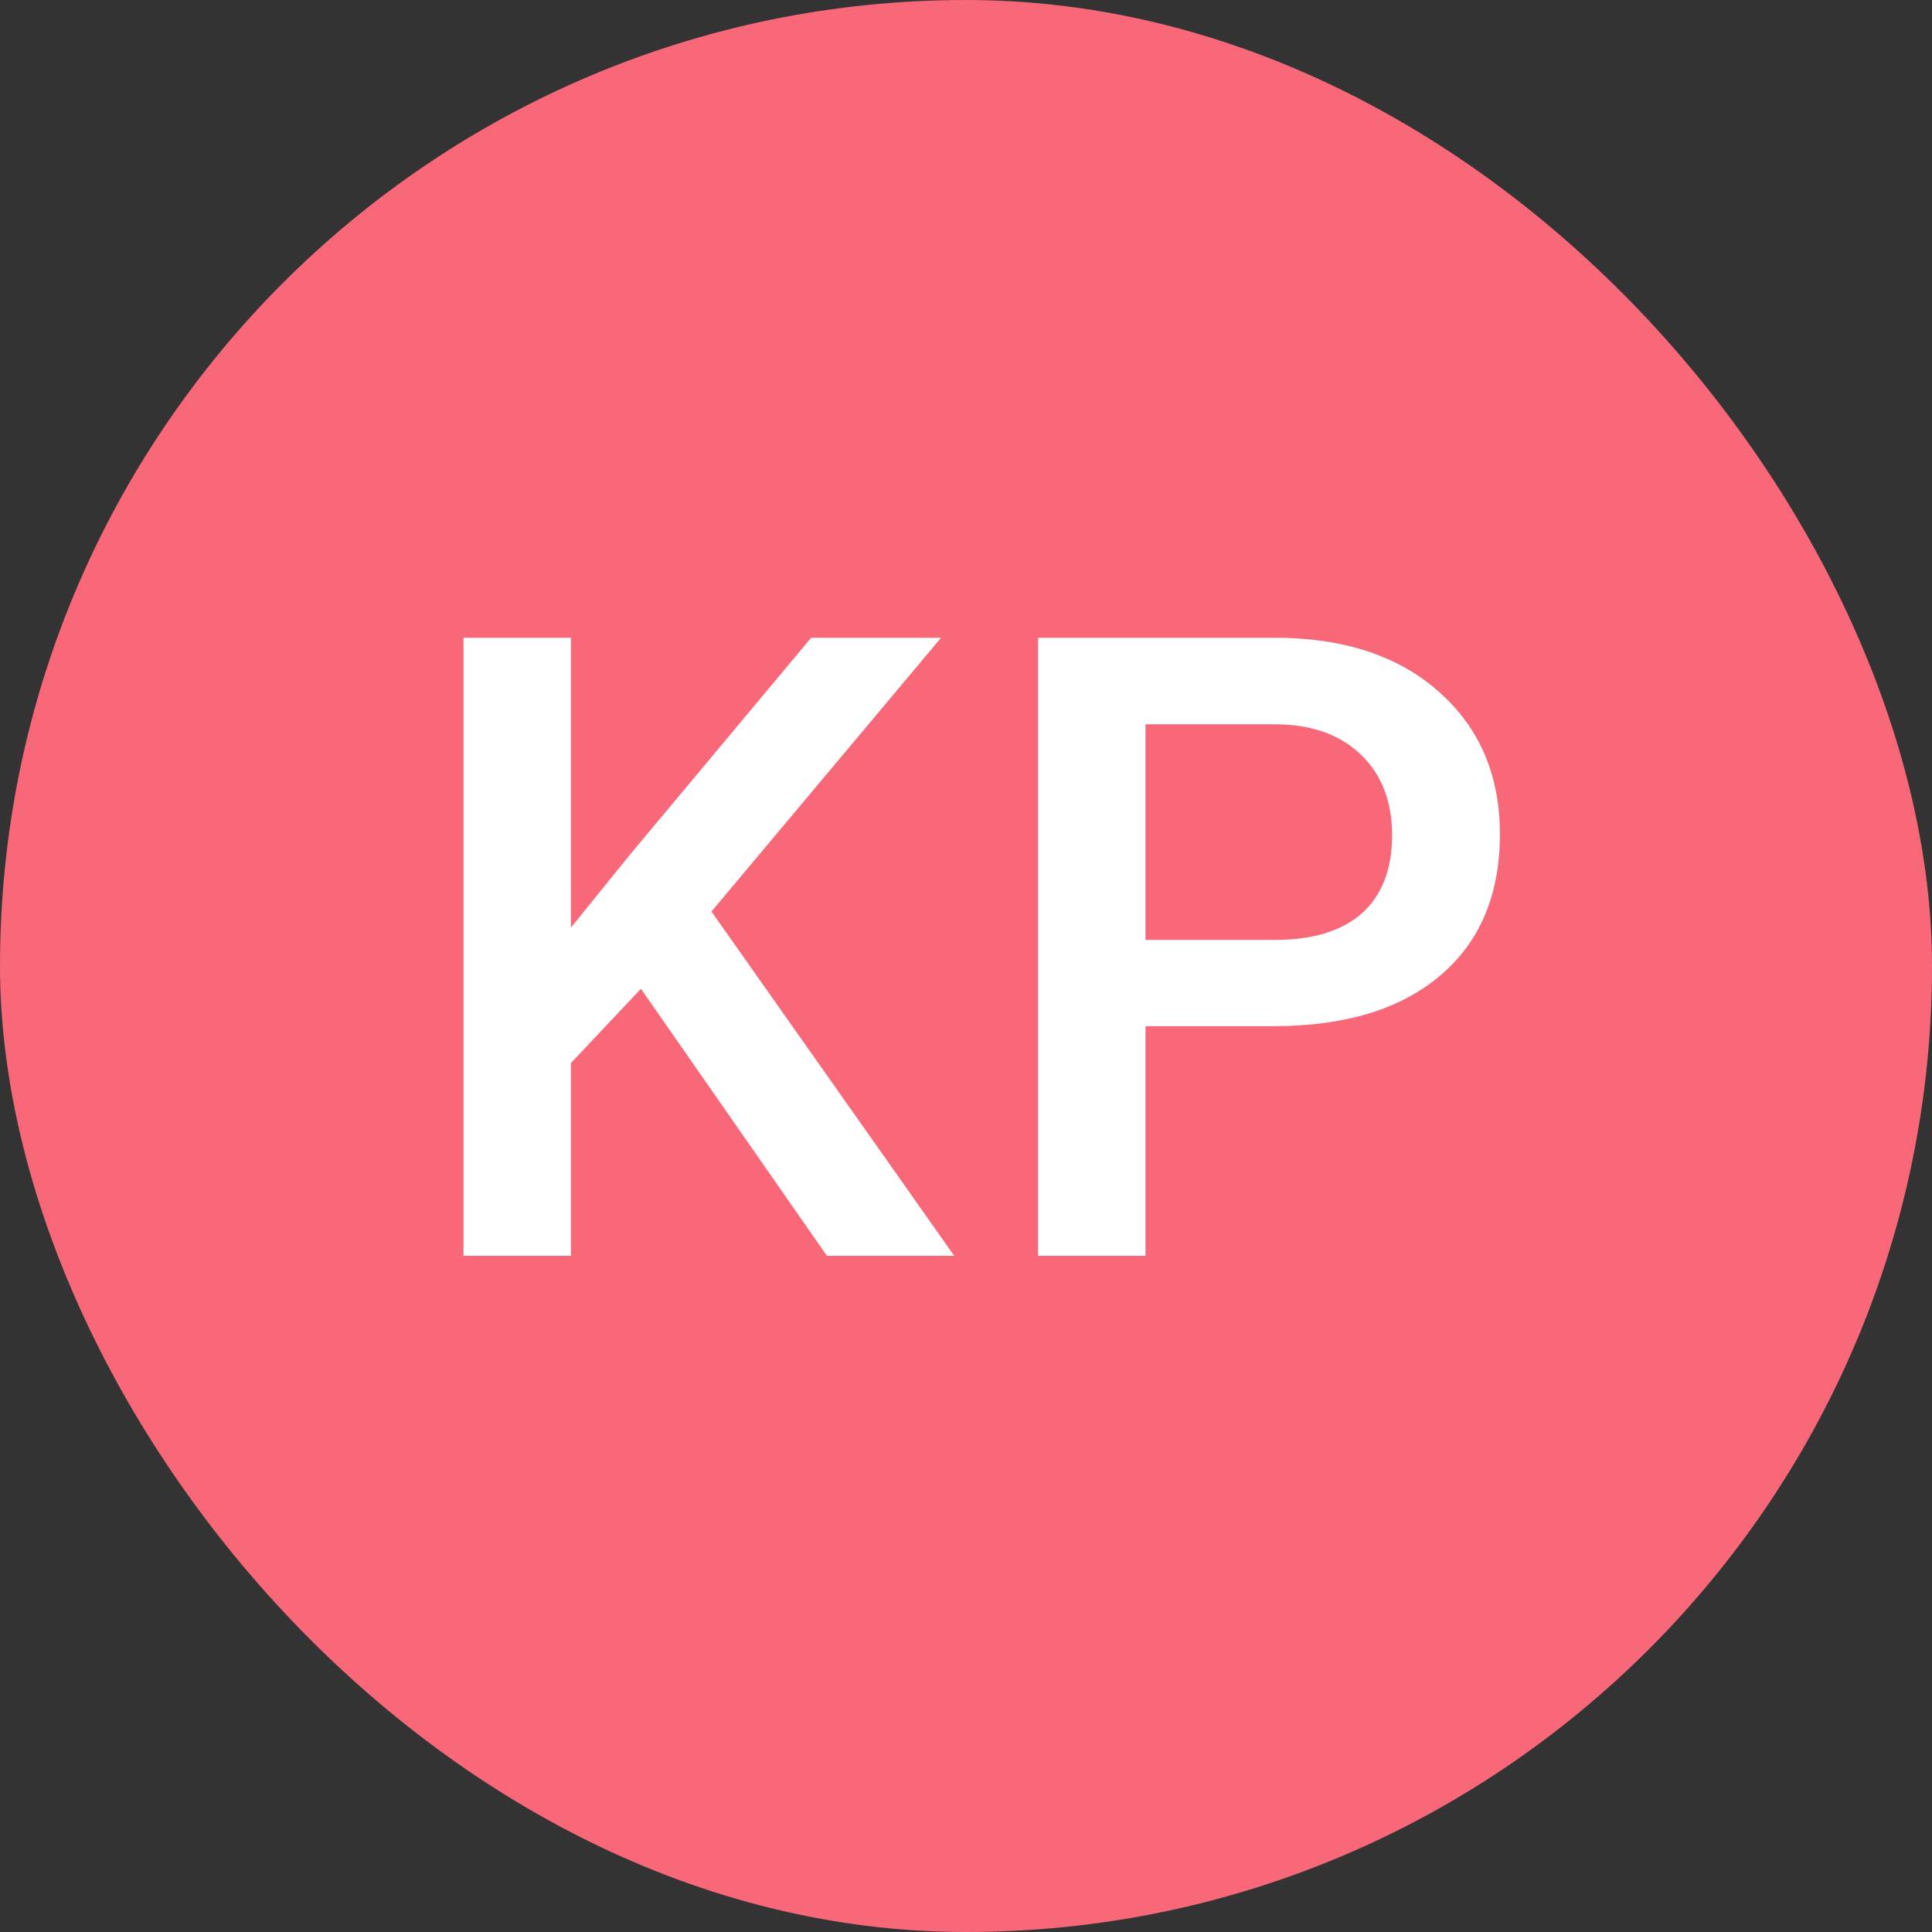 <svg id="telegram" width="20" height="20" viewBox="0 0 20 20" fill="none" xmlns="http://www.w3.org/2000/svg">
<rect x="0" y="0" width="20" height="20" fill="#333333" stroke="none"/>
<rect width="20" height="20" rx="10" fill="#F96878"/>
<path d="M6.635 10.236L5.91 11.005V13H4.798V6.602H5.91V9.603L6.525 8.843L8.397 6.602H9.742L7.365 9.436L9.878 13H8.56L6.635 10.236ZM11.858 10.623V13H10.746V6.602H13.194C13.908 6.602 14.475 6.788 14.894 7.16C15.316 7.532 15.527 8.024 15.527 8.636C15.527 9.263 15.32 9.751 14.908 10.1C14.497 10.448 13.922 10.623 13.18 10.623H11.858ZM11.858 9.73H13.194C13.589 9.73 13.891 9.638 14.099 9.454C14.307 9.266 14.411 8.997 14.411 8.645C14.411 8.299 14.305 8.024 14.095 7.819C13.883 7.611 13.594 7.504 13.224 7.498H11.858V9.73Z" fill="white"/>
</svg>
